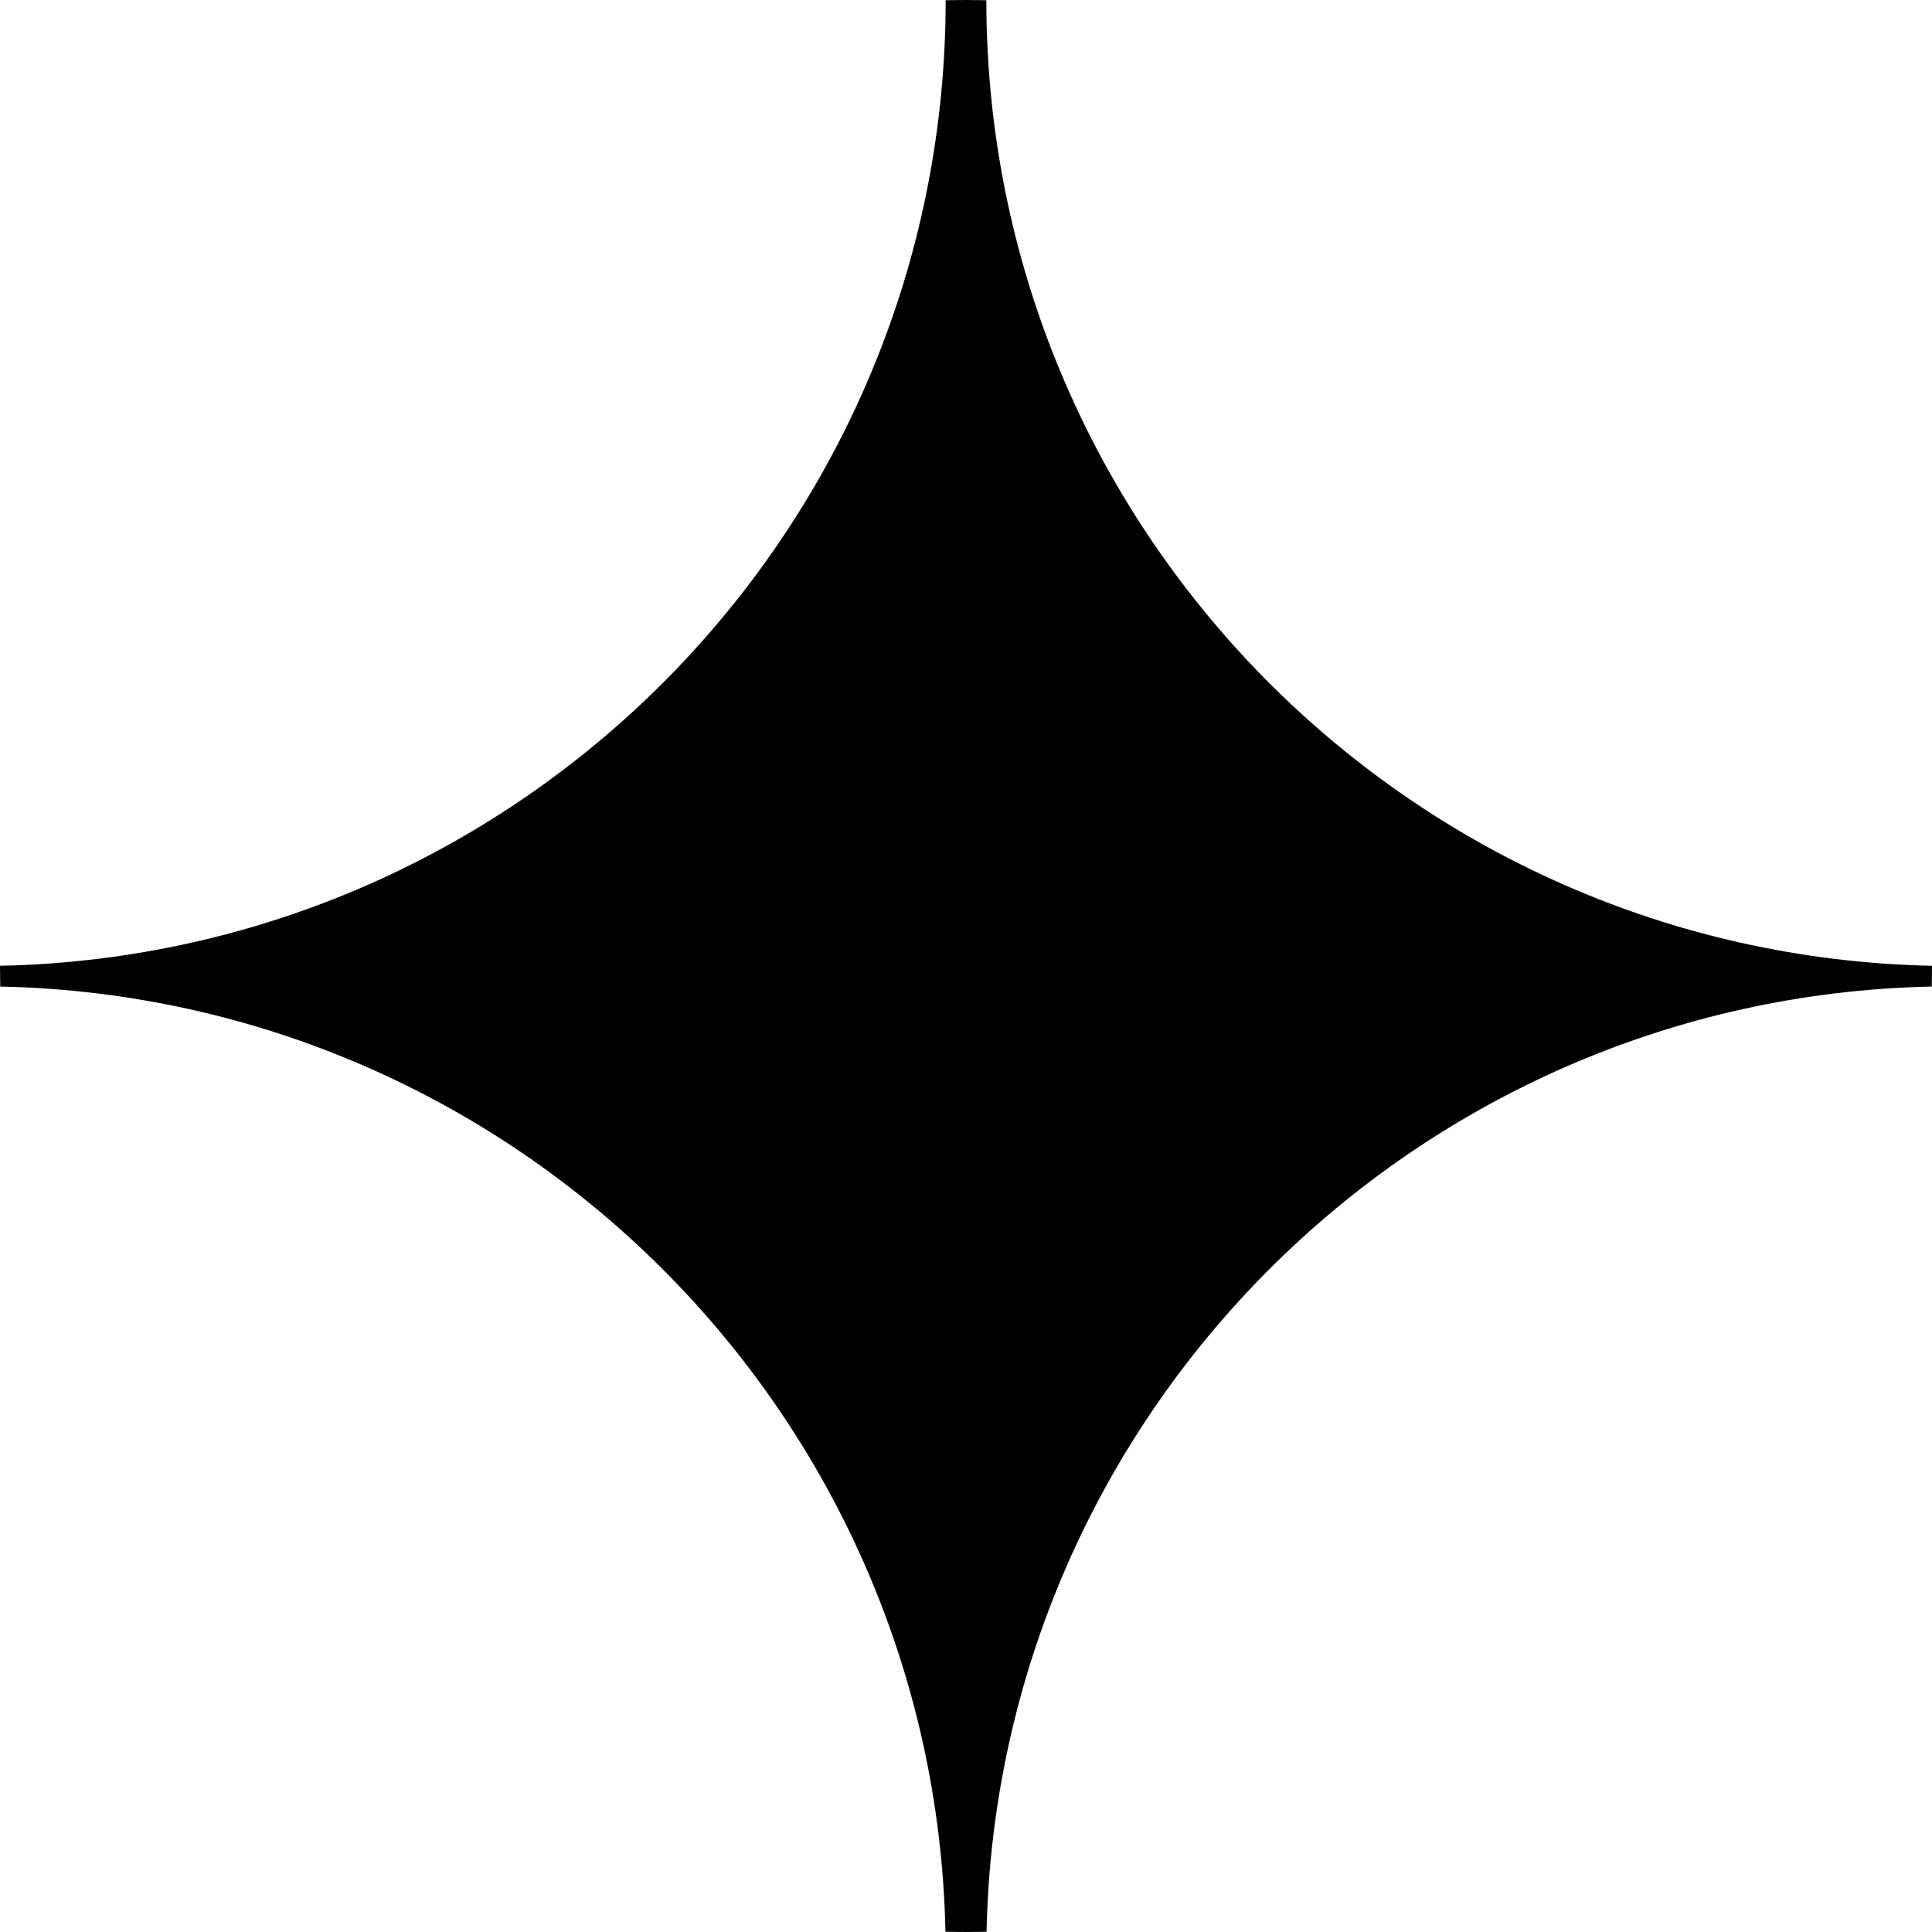 <svg
  width="190"
  height="190"
  viewBox="0 0 190 190"
  fill="none"
  xmlns="http://www.w3.org/2000/svg"
>
  <path
    fill-rule="evenodd"
    clip-rule="evenodd"
    d="M0 94.979C0 94.986 0 94.993 0 95C0 95.675 0.007 96.349 0.021 97.021C50.883 98.083 91.918 139.117 92.979 189.979C93.651 189.993 94.325 190 95 190C95.675 190 96.349 189.993 97.021 189.979C98.082 139.117 139.117 98.083 189.979 97.021C189.993 96.349 190 95.675 190 95V94.979C138.463 93.915 97.011 51.81 97 0.021C96.335 0.007 95.668 0 95 0C94.332 0 93.665 0.007 93 0.021C92.989 51.81 51.537 93.915 0 94.979Z"
    fill="currentColor" 
  />
</svg>